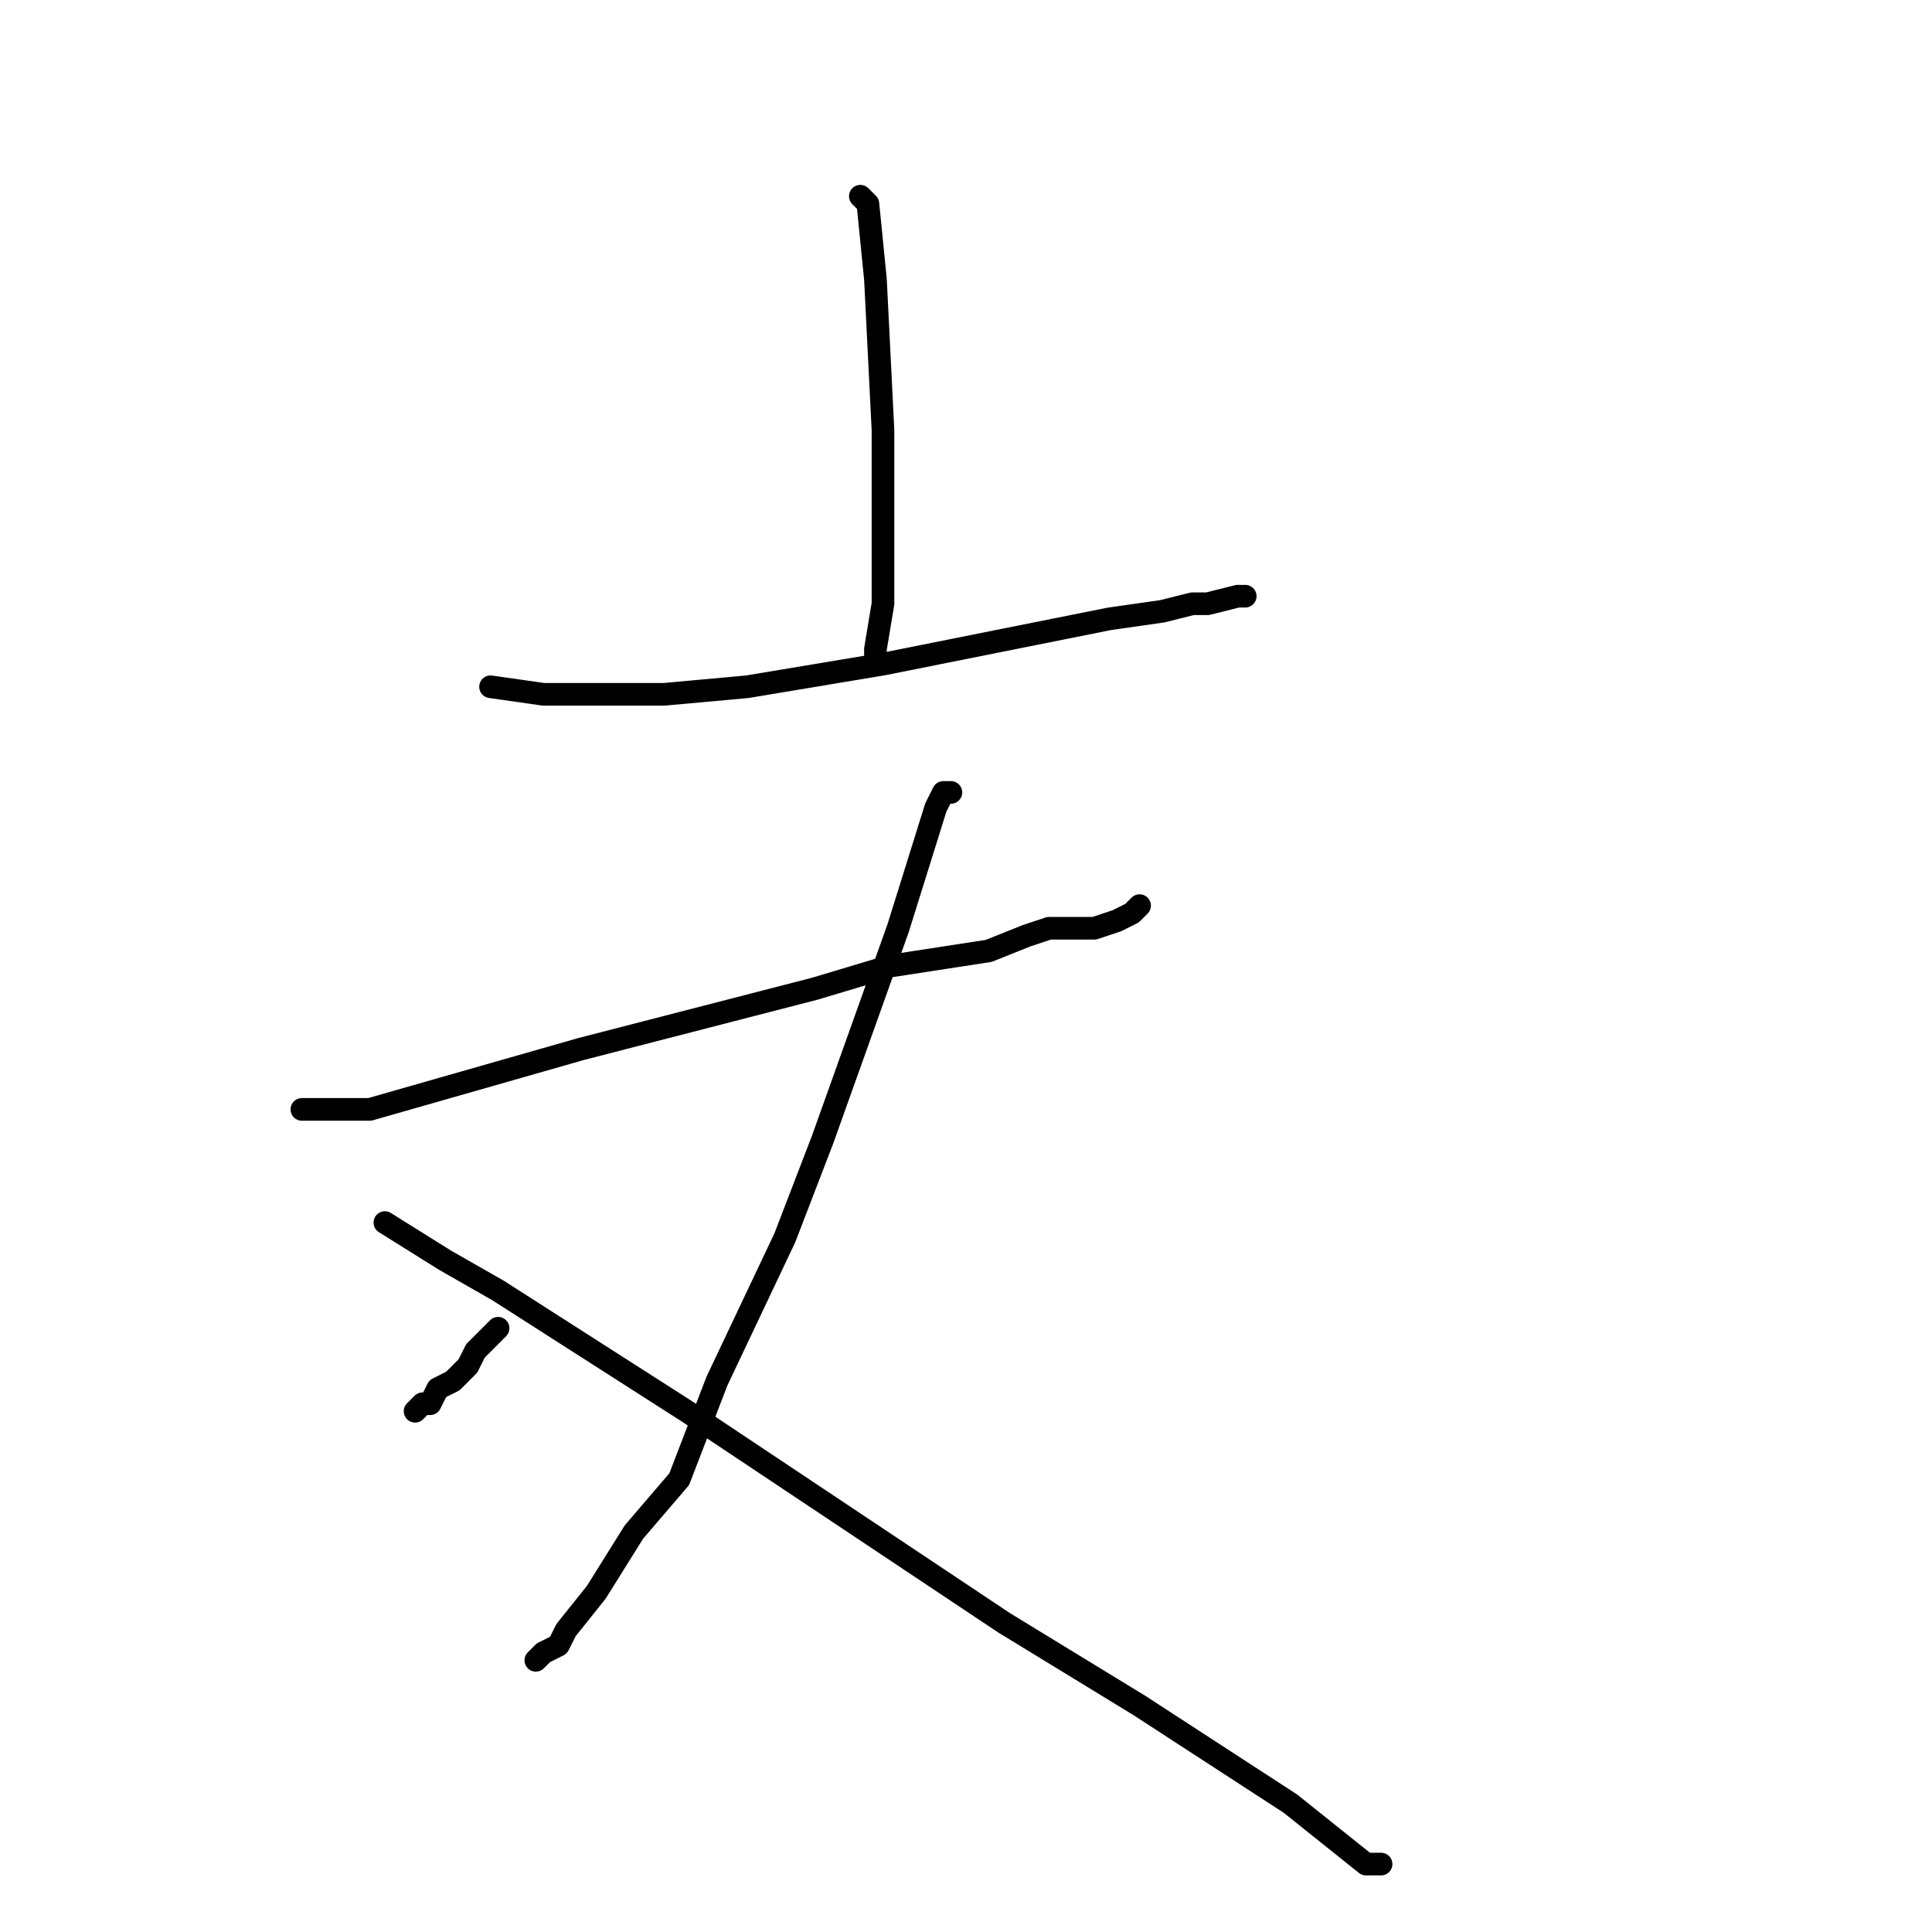 <?xml version="1.0" standalone="no"?>
    <svg width="256" height="256" xmlns="http://www.w3.org/2000/svg" version="1.1">
    <polyline stroke="black" stroke-width="3" stroke-linecap="round" fill="transparent" stroke-linejoin="round" points="114 26 115 27 116 37 117 57 117 67 117 80 116 86 116 87 116 88 116 88 " />
        <polyline stroke="black" stroke-width="3" stroke-linecap="round" fill="transparent" stroke-linejoin="round" points="65 91 72 92 88 92 99 91 117 88 132 85 147 82 154 81 158 80 160 80 164 79 165 79 165 79 " />
        <polyline stroke="black" stroke-width="3" stroke-linecap="round" fill="transparent" stroke-linejoin="round" points="40 147 44 147 49 147 77 139 108 131 118 128 131 126 136 124 139 123 145 123 148 122 150 121 151 120 151 120 151 120 " />
        <polyline stroke="black" stroke-width="3" stroke-linecap="round" fill="transparent" stroke-linejoin="round" points="126 105 125 105 124 107 119 123 109 151 104 164 95 183 90 196 84 203 79 211 75 216 74 218 72 219 72 219 71 220 71 220 " />
        <polyline stroke="black" stroke-width="3" stroke-linecap="round" fill="transparent" stroke-linejoin="round" points="66 176 63 179 62 181 60 183 58 184 57 186 56 186 55 187 55 187 55 187 " />
        <polyline stroke="black" stroke-width="3" stroke-linecap="round" fill="transparent" stroke-linejoin="round" points="51 162 59 167 66 171 91 187 133 215 151 226 171 239 176 243 181 247 182 247 183 247 183 247 " />
        </svg>